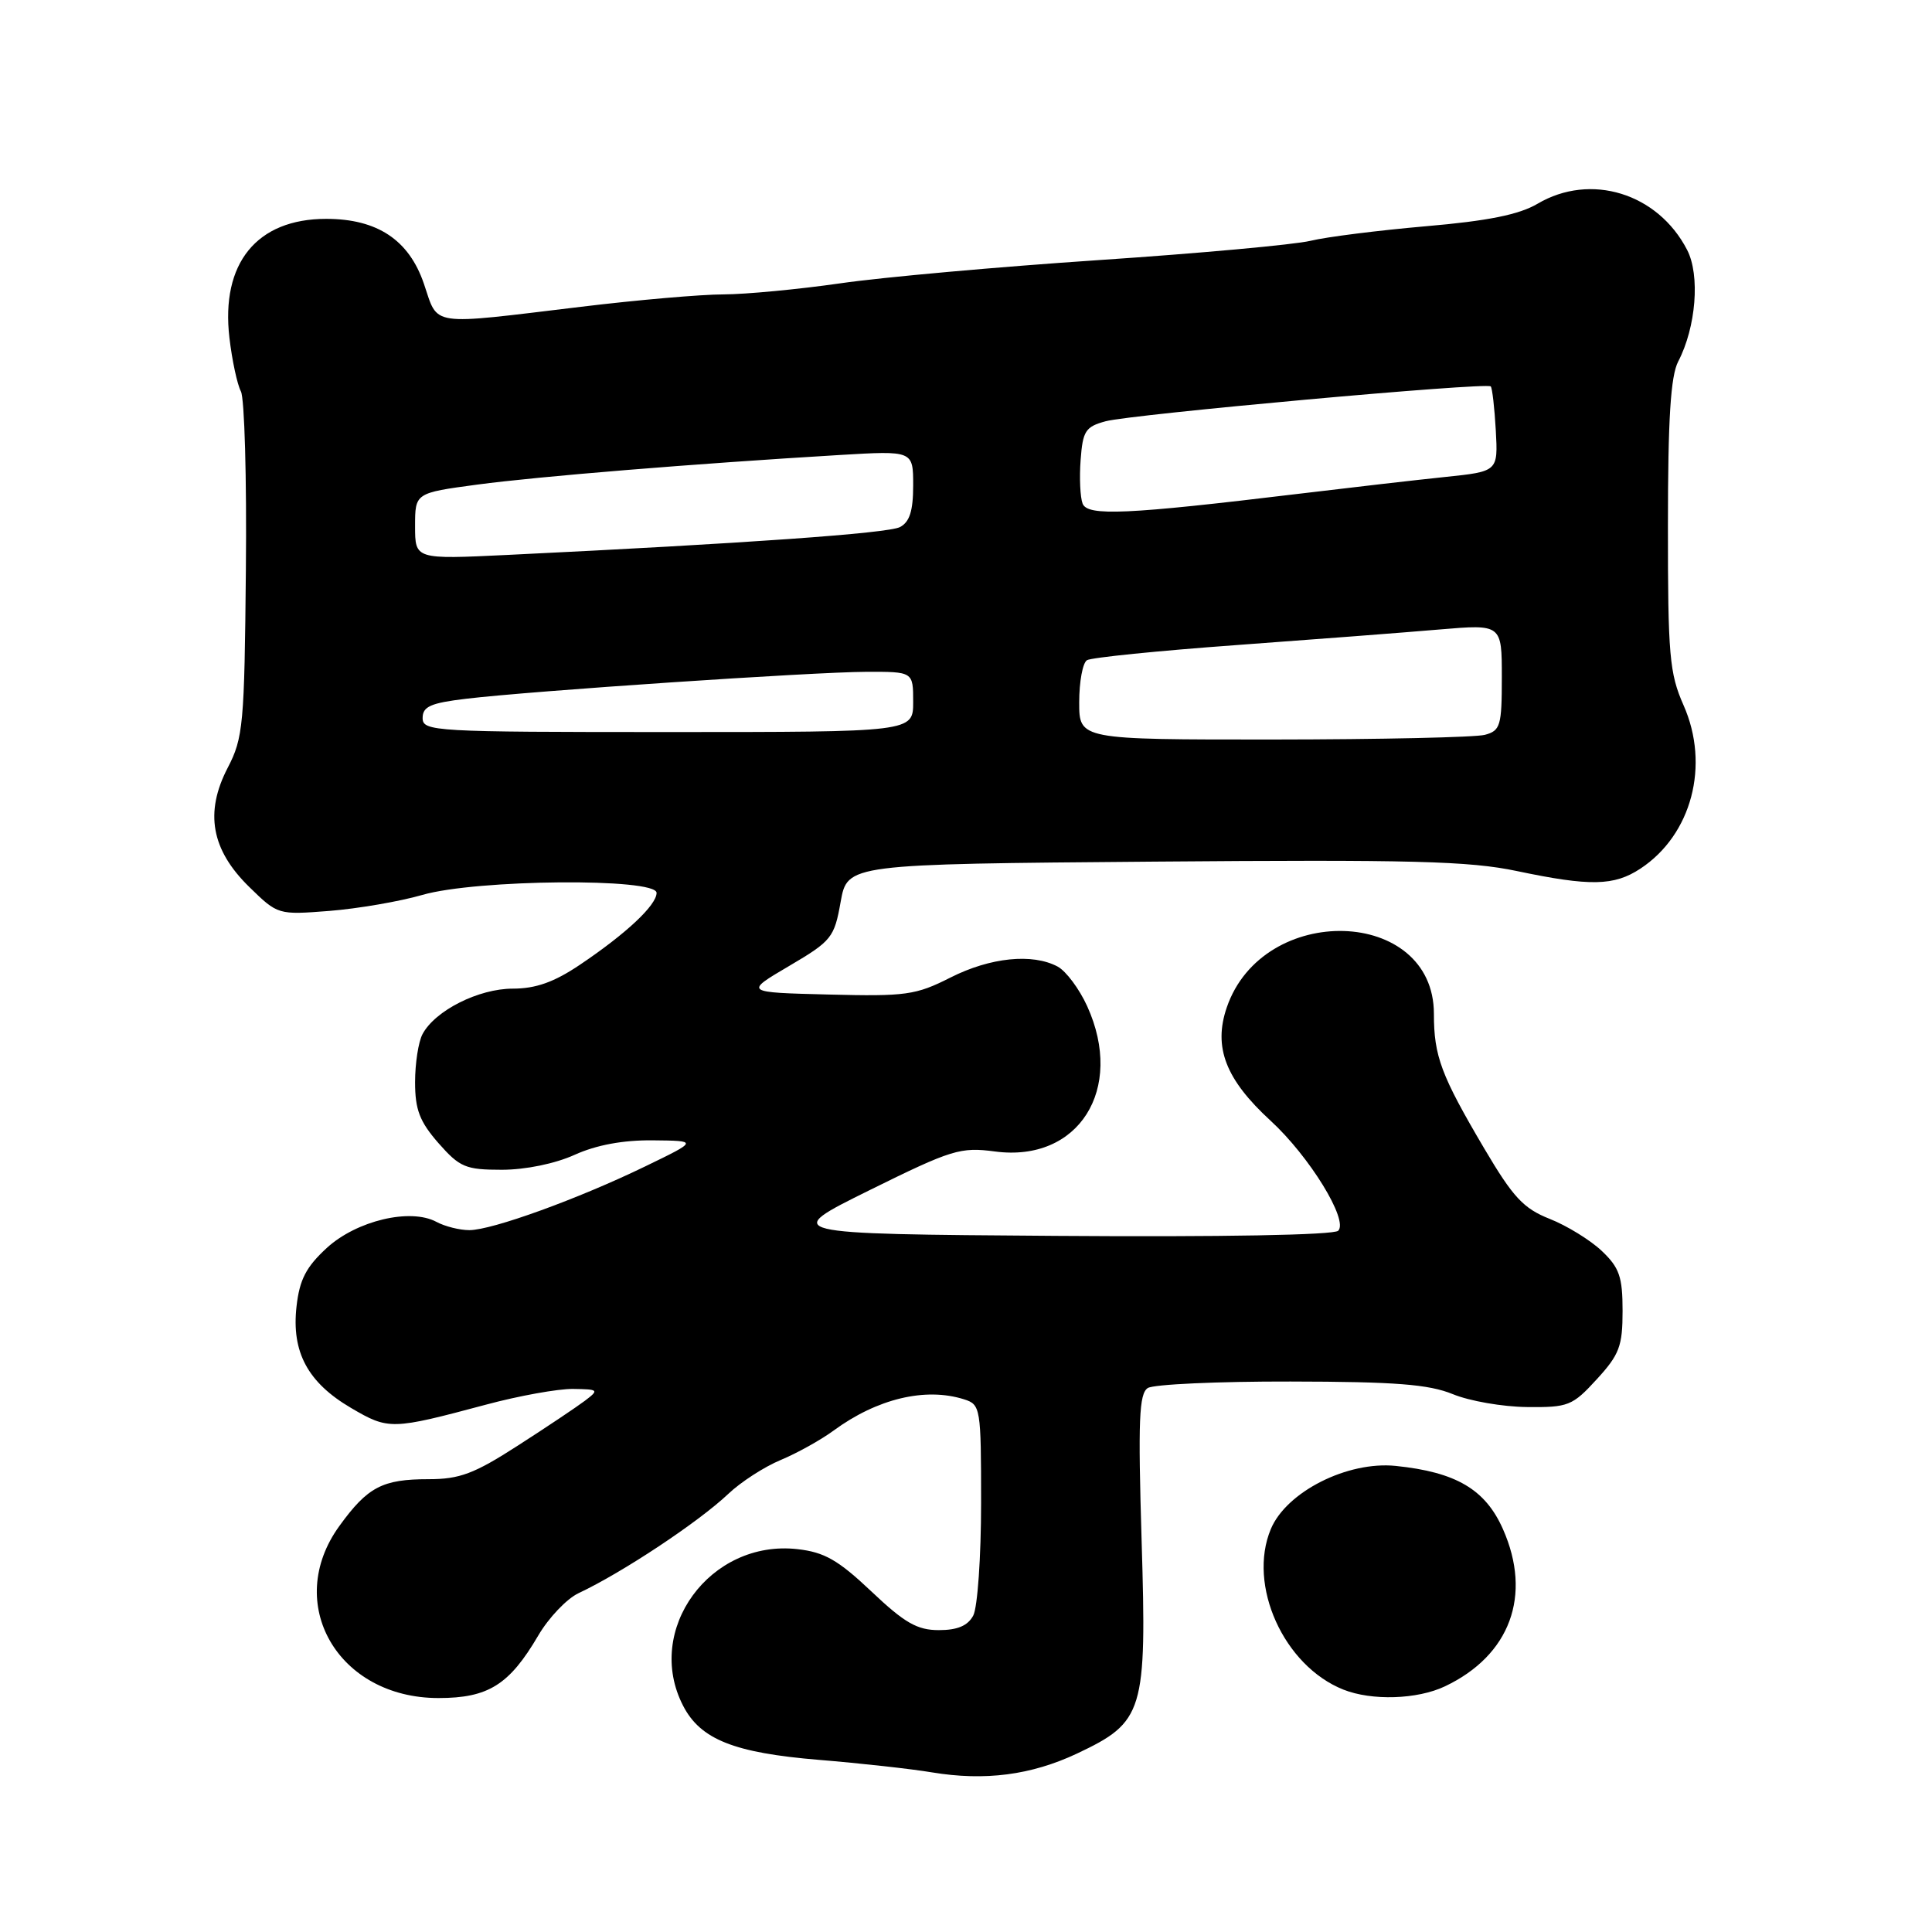 <?xml version="1.0" encoding="UTF-8" standalone="no"?>
<!DOCTYPE svg PUBLIC "-//W3C//DTD SVG 1.1//EN" "http://www.w3.org/Graphics/SVG/1.1/DTD/svg11.dtd" >
<svg xmlns="http://www.w3.org/2000/svg" xmlns:xlink="http://www.w3.org/1999/xlink" version="1.1" viewBox="0 0 256 256">
 <g >
 <path fill="currentColor"
d=" M 142.70 232.36 C 151.57 228.17 151.96 226.89 151.27 204.15 C 150.79 188.16 150.93 184.66 152.09 183.92 C 152.87 183.43 161.38 183.04 171.00 183.06 C 184.91 183.08 189.32 183.43 192.50 184.73 C 194.70 185.64 199.12 186.41 202.33 186.44 C 207.81 186.50 208.36 186.28 211.58 182.76 C 214.58 179.49 215.00 178.37 215.00 173.70 C 215.00 169.19 214.58 167.97 212.25 165.76 C 210.74 164.33 207.63 162.41 205.35 161.51 C 201.86 160.13 200.49 158.65 196.67 152.18 C 190.95 142.48 190.00 139.95 190.00 134.34 C 190.00 120.19 167.34 119.50 162.55 133.50 C 160.75 138.77 162.40 143.03 168.36 148.50 C 173.51 153.23 178.71 161.69 177.32 163.08 C 176.75 163.65 161.90 163.92 139.94 163.76 C 103.50 163.50 103.50 163.50 115.21 157.71 C 126.14 152.31 127.26 151.97 131.86 152.58 C 142.91 154.04 149.06 144.33 144.06 133.33 C 143.02 131.04 141.26 128.68 140.15 128.08 C 136.80 126.29 131.22 126.86 125.94 129.53 C 121.34 131.86 120.04 132.04 109.78 131.78 C 98.61 131.50 98.61 131.50 104.56 128.00 C 110.20 124.68 110.55 124.24 111.39 119.50 C 112.29 114.50 112.29 114.50 152.89 114.17 C 187.01 113.89 194.70 114.09 201.00 115.42 C 210.71 117.46 213.87 117.40 217.36 115.10 C 224.16 110.62 226.60 101.40 223.08 93.45 C 221.21 89.22 221.00 86.83 221.01 69.62 C 221.01 55.47 221.37 49.82 222.37 47.90 C 224.74 43.36 225.29 36.46 223.55 33.11 C 219.67 25.59 210.76 22.85 203.73 27.00 C 201.28 28.44 197.19 29.27 188.92 29.98 C 182.64 30.53 175.76 31.39 173.64 31.91 C 171.52 32.42 158.92 33.57 145.64 34.46 C 132.36 35.35 116.94 36.73 111.36 37.54 C 105.79 38.34 98.81 39.00 95.86 39.01 C 92.91 39.01 84.42 39.75 77.00 40.65 C 56.63 43.10 58.12 43.32 56.17 37.60 C 54.19 31.79 49.99 29.00 43.22 29.00 C 34.02 29.00 29.24 34.88 30.40 44.76 C 30.75 47.76 31.44 50.95 31.92 51.86 C 32.40 52.76 32.70 63.40 32.58 75.50 C 32.39 96.00 32.23 97.79 30.17 101.74 C 27.10 107.66 27.99 112.61 33.03 117.53 C 36.82 121.23 36.84 121.23 43.66 120.70 C 47.42 120.40 52.96 119.45 55.97 118.58 C 63.12 116.51 87.00 116.31 87.00 118.31 C 87.00 119.94 82.97 123.72 76.82 127.85 C 73.42 130.14 70.99 131.00 67.94 131.00 C 63.42 131.00 57.66 133.90 55.99 137.02 C 55.44 138.04 55.00 140.91 55.00 143.40 C 55.00 147.04 55.61 148.62 58.10 151.47 C 60.92 154.67 61.69 155.00 66.49 155.00 C 69.63 155.00 73.56 154.19 76.14 153.02 C 79.01 151.72 82.55 151.06 86.50 151.10 C 92.50 151.16 92.50 151.16 85.50 154.55 C 76.62 158.86 65.20 163.00 62.19 163.00 C 60.91 163.00 58.95 162.51 57.82 161.90 C 54.36 160.05 47.25 161.74 43.30 165.36 C 40.56 167.88 39.69 169.55 39.29 173.12 C 38.61 179.16 40.78 183.20 46.53 186.57 C 51.50 189.48 51.88 189.47 64.41 186.12 C 68.76 184.95 73.94 184.02 75.91 184.04 C 79.33 184.09 79.41 184.16 77.50 185.61 C 76.40 186.44 72.40 189.12 68.60 191.56 C 62.83 195.28 60.90 196.00 56.79 196.00 C 50.67 196.00 48.72 197.02 44.97 202.20 C 37.53 212.46 44.75 225.00 58.10 225.00 C 64.70 225.00 67.49 223.25 71.32 216.72 C 72.70 214.36 75.11 211.83 76.67 211.10 C 82.46 208.38 92.56 201.68 96.50 197.95 C 98.15 196.38 101.27 194.36 103.44 193.46 C 105.60 192.56 108.75 190.81 110.44 189.57 C 116.21 185.33 122.62 183.79 127.75 185.42 C 129.93 186.11 130.00 186.54 130.00 199.13 C 130.00 206.28 129.53 213.00 128.96 214.07 C 128.24 215.42 126.87 216.00 124.40 216.00 C 121.54 216.00 119.87 215.05 115.47 210.88 C 111.06 206.71 109.24 205.67 105.67 205.27 C 94.09 203.96 85.32 215.98 90.52 226.03 C 92.82 230.49 97.28 232.26 108.50 233.19 C 114.00 233.64 120.75 234.39 123.50 234.85 C 130.51 236.01 136.64 235.21 142.70 232.36 Z  M 191.46 223.45 C 200.10 219.35 203.04 211.40 199.15 202.62 C 196.82 197.35 192.93 195.06 184.93 194.24 C 178.53 193.59 170.45 197.68 168.39 202.61 C 165.28 210.05 170.10 220.73 178.00 223.88 C 181.77 225.38 187.80 225.19 191.46 223.45 Z  M 143.00 93.06 C 143.00 90.34 143.46 87.83 144.03 87.48 C 144.59 87.13 153.48 86.23 163.78 85.48 C 174.07 84.73 186.21 83.80 190.75 83.41 C 199.00 82.71 199.00 82.71 199.00 89.74 C 199.00 96.18 198.81 96.82 196.75 97.37 C 195.51 97.70 182.91 97.98 168.75 97.99 C 143.00 98.00 143.00 98.00 143.00 93.06 Z  M 56.00 95.14 C 56.00 93.62 57.06 93.15 61.75 92.59 C 70.41 91.55 107.63 89.05 114.75 89.02 C 121.00 89.00 121.00 89.00 121.00 93.00 C 121.00 97.00 121.00 97.00 88.50 97.00 C 57.47 97.00 56.00 96.92 56.00 95.14 Z  M 55.00 69.72 C 55.00 65.32 55.00 65.32 63.25 64.21 C 71.33 63.13 91.88 61.45 111.25 60.29 C 121.00 59.71 121.00 59.71 121.00 64.32 C 121.00 67.70 120.53 69.17 119.25 69.84 C 117.65 70.67 98.76 72.01 67.25 73.53 C 55.00 74.12 55.00 74.12 55.00 69.72 Z  M 143.45 66.73 C 143.13 65.90 143.01 63.29 143.19 60.93 C 143.47 57.11 143.83 56.54 146.50 55.82 C 149.92 54.90 196.97 50.63 197.53 51.20 C 197.73 51.40 198.03 54.02 198.20 57.01 C 198.50 62.47 198.50 62.47 191.50 63.20 C 187.65 63.60 178.88 64.61 172.00 65.44 C 149.29 68.18 144.10 68.42 143.45 66.73 Z "/>
</g>
</svg>